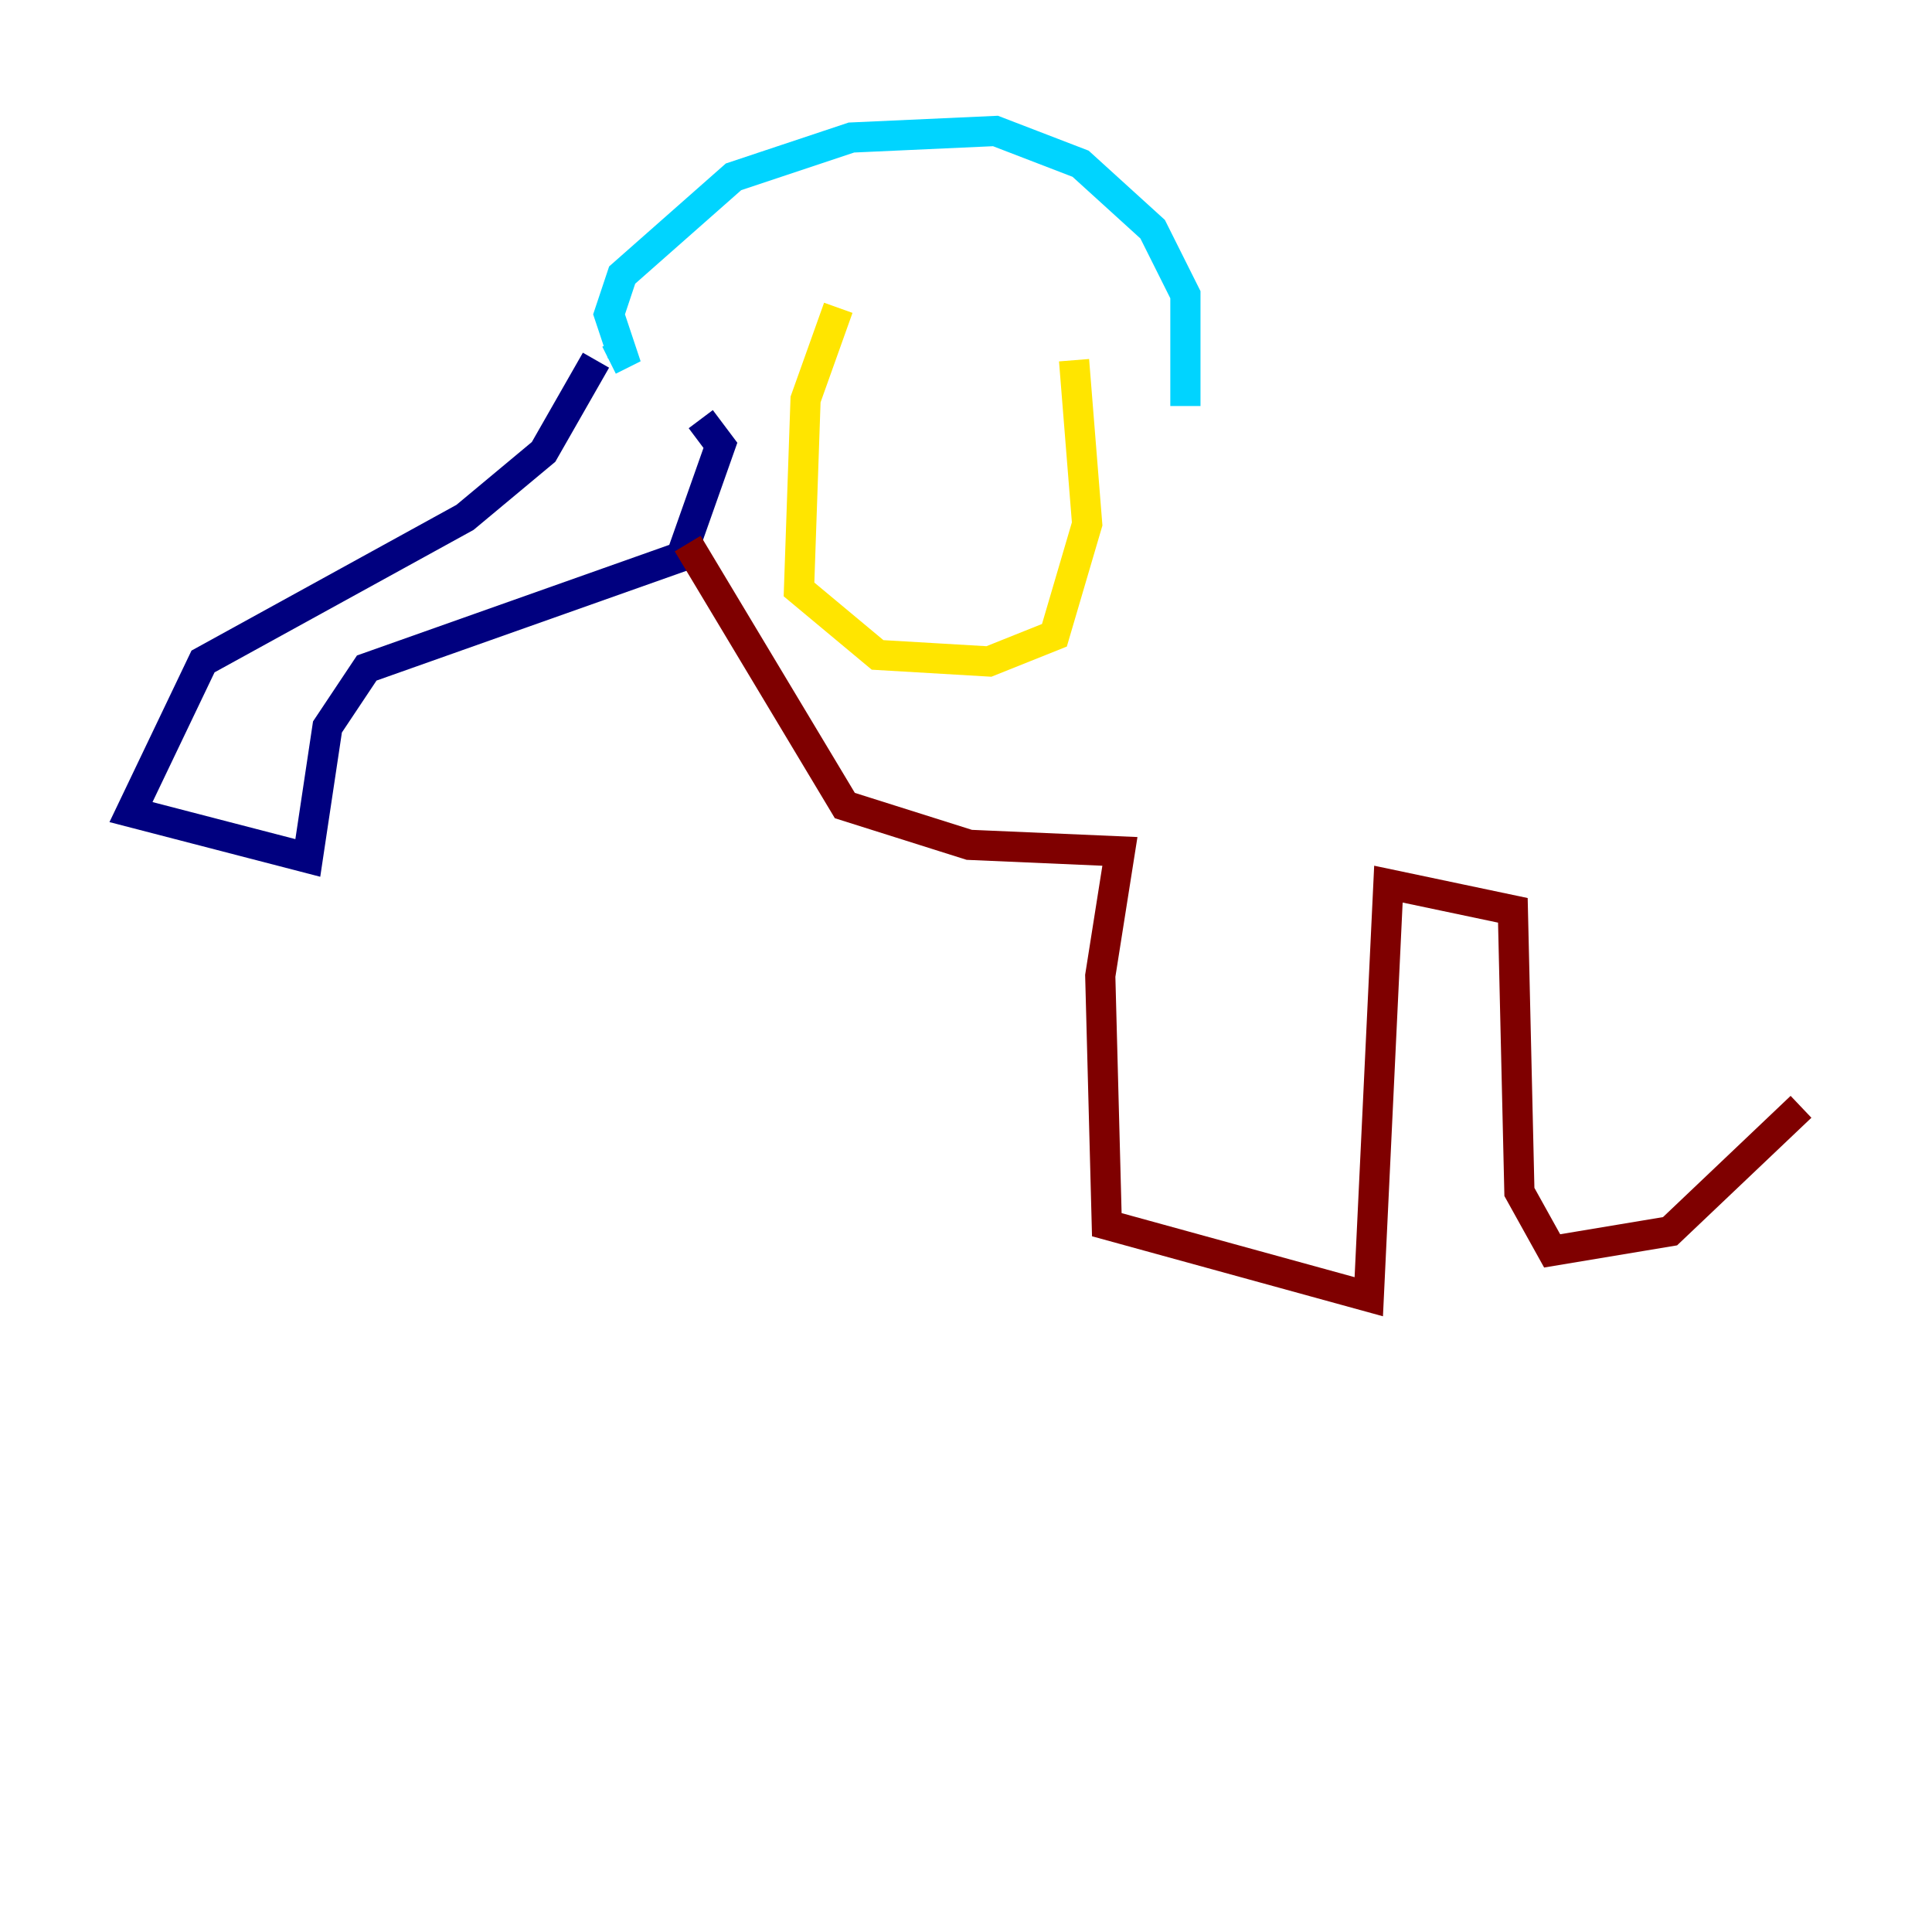 <?xml version="1.0" encoding="utf-8" ?>
<svg baseProfile="tiny" height="128" version="1.2" viewBox="0,0,128,128" width="128" xmlns="http://www.w3.org/2000/svg" xmlns:ev="http://www.w3.org/2001/xml-events" xmlns:xlink="http://www.w3.org/1999/xlink"><defs /><polyline fill="none" points="39.485,23.864 36.014,29.939 30.807,34.278 13.451,43.824 8.678,53.803 20.393,56.841 21.695,48.163 24.298,44.258 45.125,36.881 47.729,29.505 46.427,27.77" stroke="#00007f" stroke-width="2" /><polyline fill="none" points="40.352,23.864 41.22,23.43 40.352,20.827 41.22,18.224 48.597,11.715 56.407,9.112 65.953,8.678 71.593,10.848 76.366,15.186 78.536,19.525 78.536,26.902" stroke="#00d4ff" stroke-width="2" /><polyline fill="none" points="55.539,20.393 53.37,26.468 52.936,39.051 58.142,43.39 65.519,43.824 69.858,42.088 72.027,34.712 71.159,23.864" stroke="#ffe500" stroke-width="2" /><polyline fill="none" points="45.559,36.014 55.973,53.37 64.217,55.973 74.197,56.407 72.895,64.651 73.329,81.139 90.685,85.912 91.986,58.576 100.231,60.312 100.664,78.969 102.834,82.875 110.644,81.573 119.322,73.329" stroke="#7f0000" stroke-width="2" /></svg>